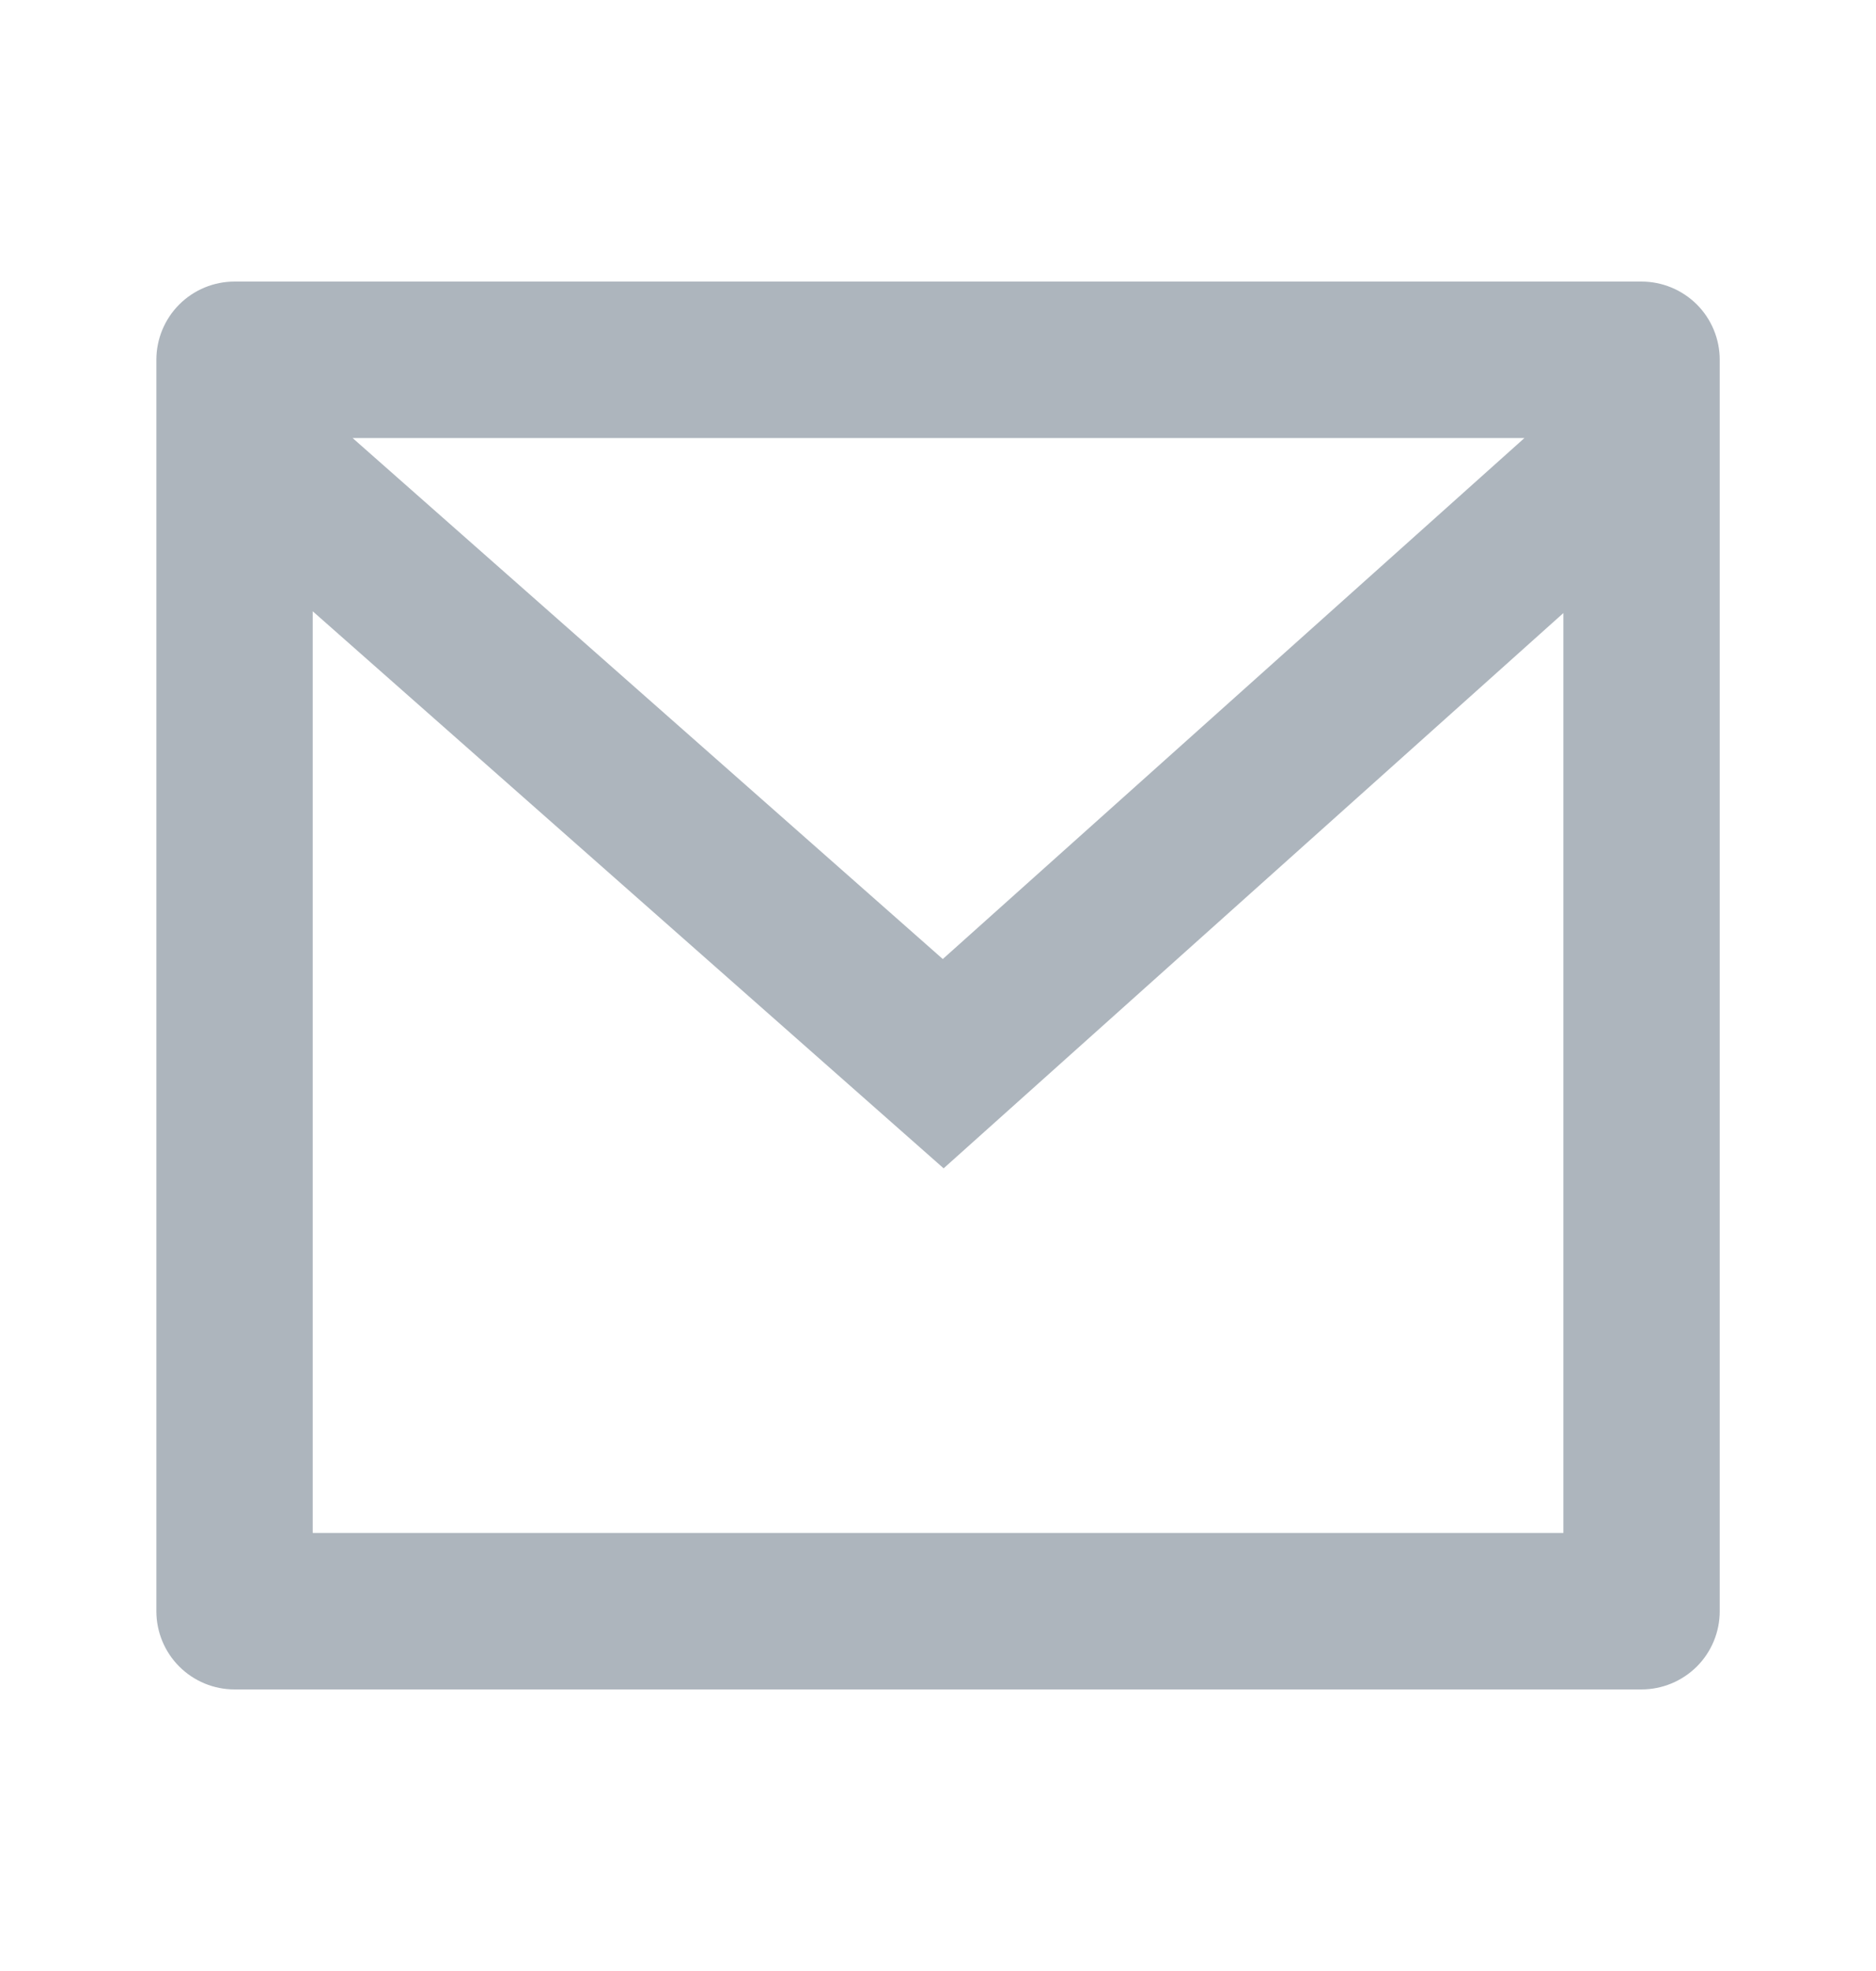 <svg width="20" height="21" viewBox="0 0 20 21" fill="none" xmlns="http://www.w3.org/2000/svg">
<g clip-path="url(#clip0_1_24299)">
<path d="M2.5 3H17.5C17.721 3 17.933 3.088 18.09 3.244C18.246 3.4 18.334 3.612 18.334 3.833V17.167C18.334 17.388 18.246 17.6 18.09 17.756C17.933 17.912 17.721 18 17.5 18H2.5C2.279 18 2.067 17.912 1.911 17.756C1.755 17.6 1.667 17.388 1.667 17.167V3.833C1.667 3.612 1.755 3.4 1.911 3.244C2.067 3.088 2.279 3 2.5 3ZM16.667 6.532L10.06 12.448L3.334 6.513V16.333H16.667V6.532ZM3.759 4.667L10.051 10.218L16.252 4.667H3.759Z" fill="#ADB5BD"/>
</g>
<defs>
<clipPath id="clip0_1_24299">
<rect width="20" height="20" fill="white" transform="translate(0 0.5)"/>
</clipPath>
</defs>
</svg>
